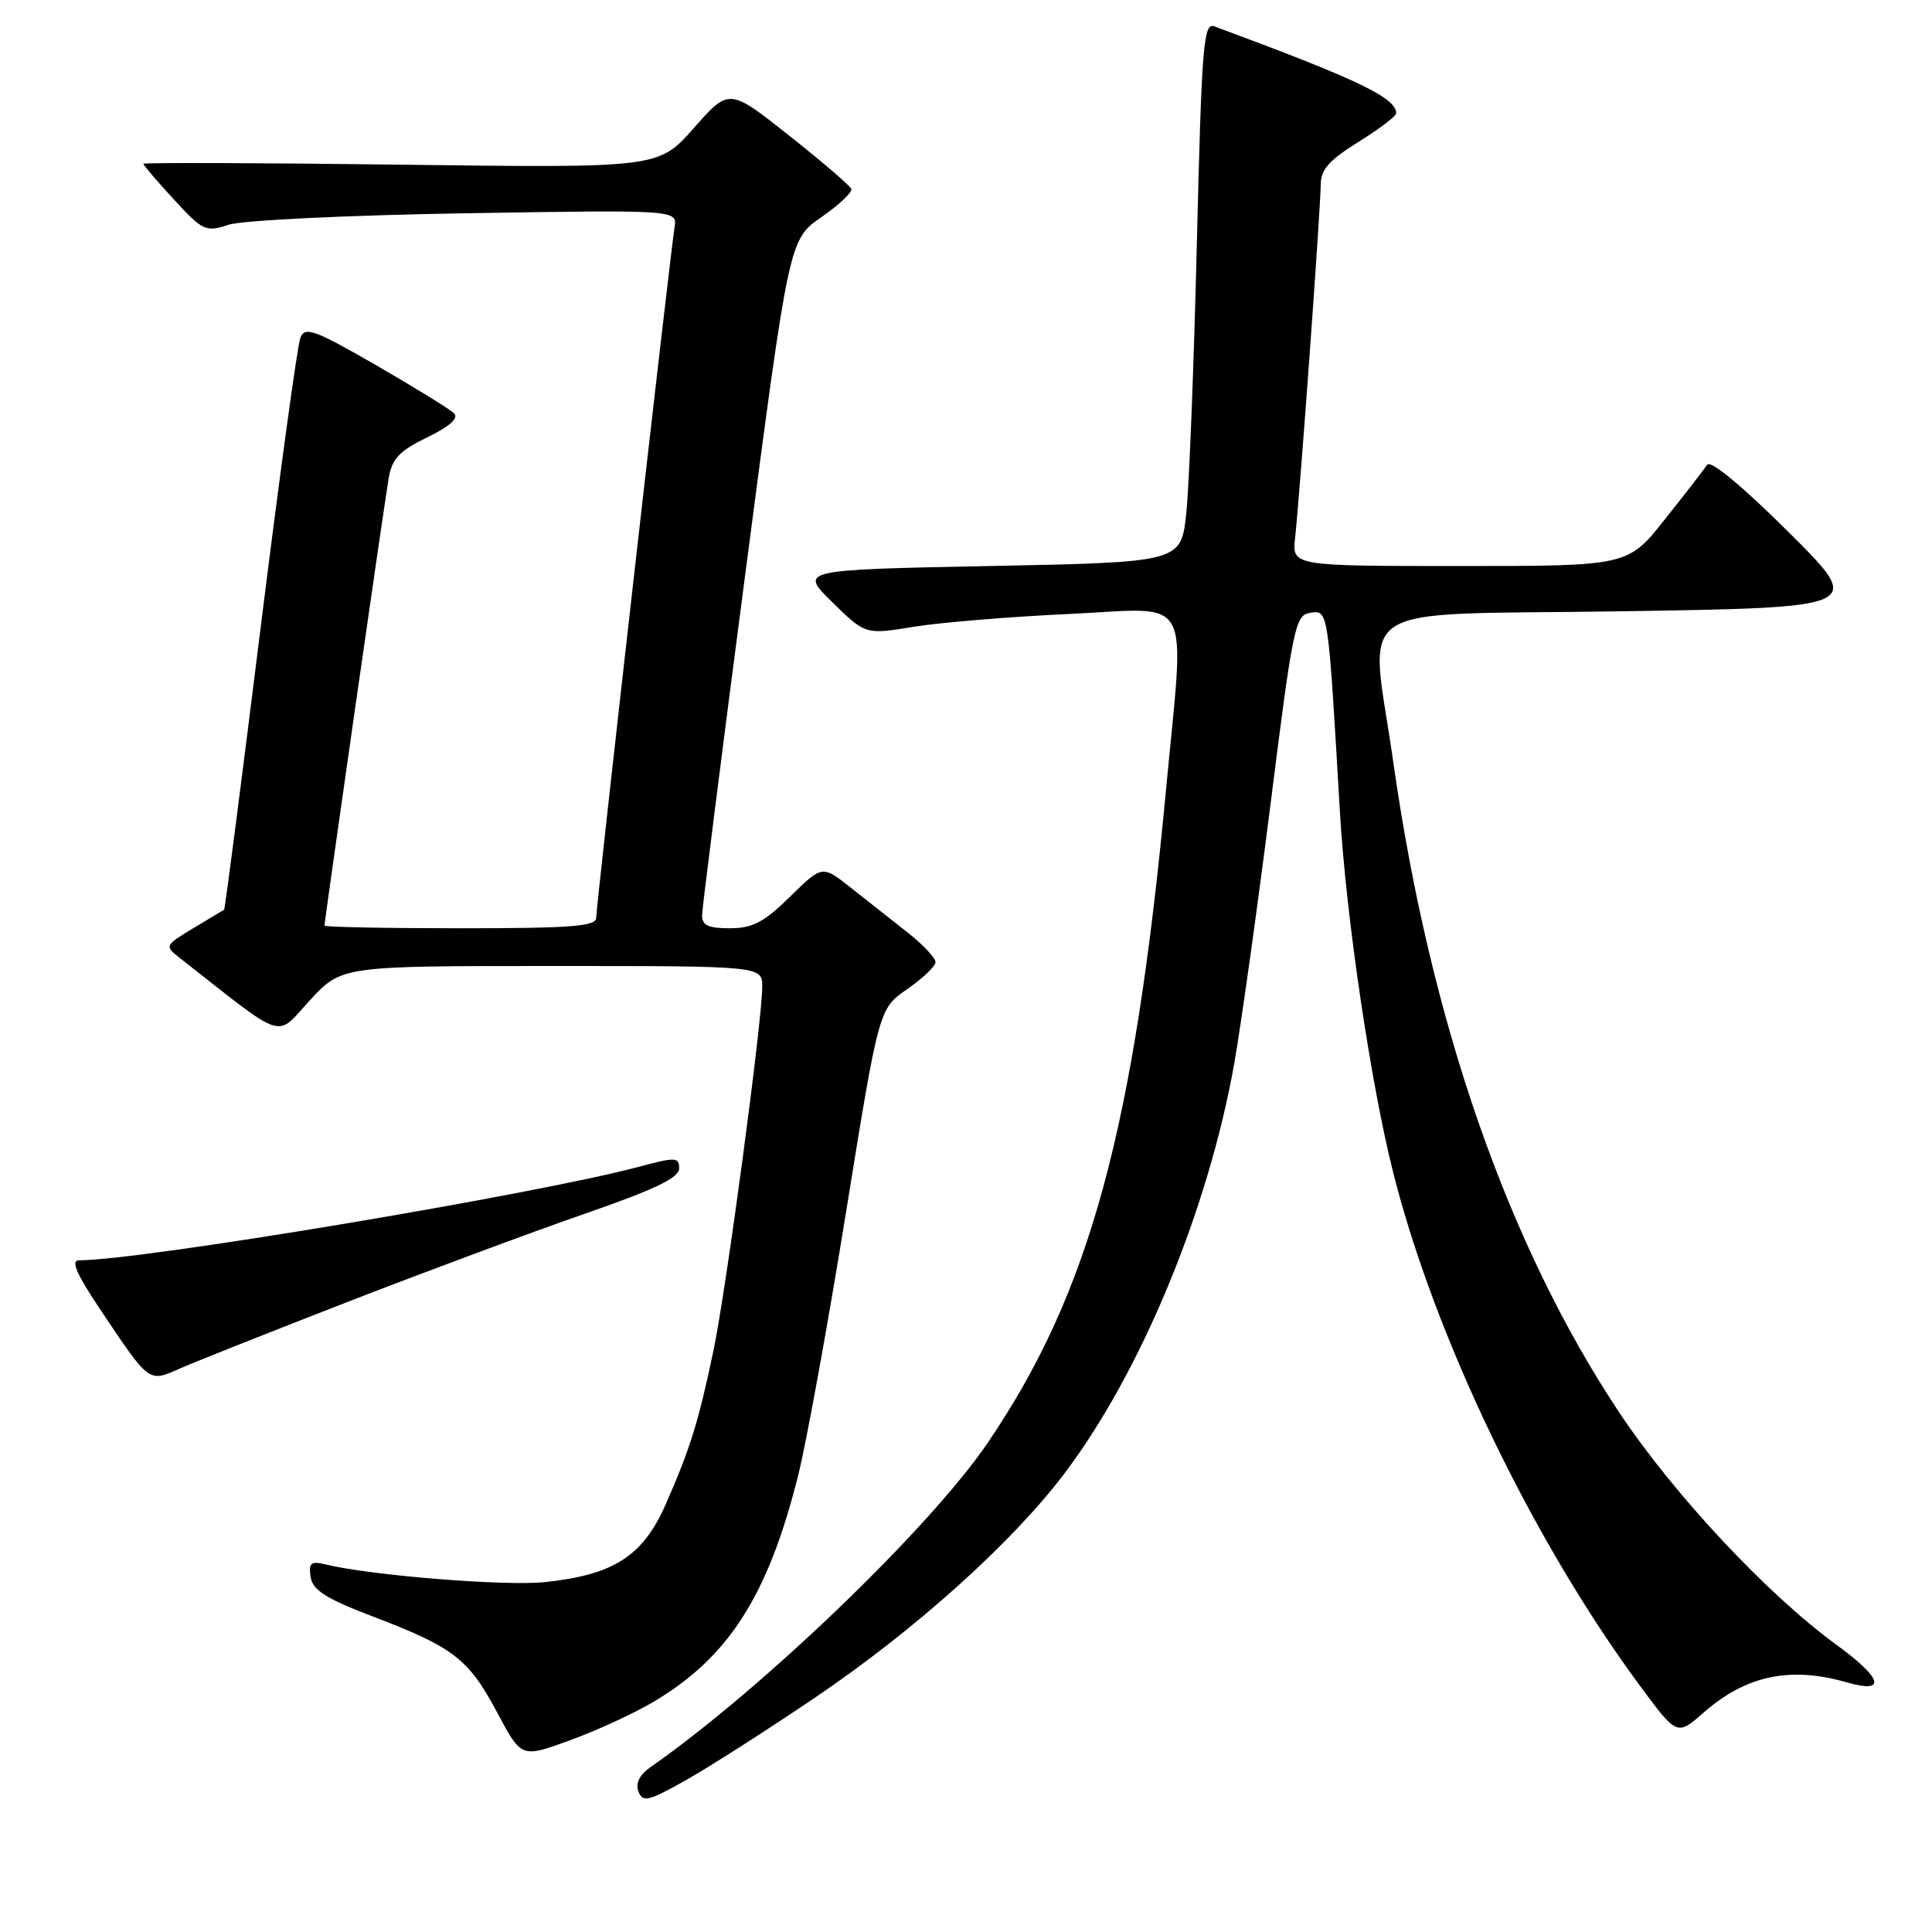 <?xml version="1.0" encoding="UTF-8" standalone="no"?>
<!DOCTYPE svg PUBLIC "-//W3C//DTD SVG 1.1//EN" "http://www.w3.org/Graphics/SVG/1.1/DTD/svg11.dtd" >
<svg xmlns="http://www.w3.org/2000/svg" xmlns:xlink="http://www.w3.org/1999/xlink" version="1.1" viewBox="0 0 256 256">
 <g >
 <path fill="currentColor"
d=" M 108.00 224.94 C 121.23 215.99 134.09 204.44 141.03 195.26 C 151.19 181.84 160.13 160.24 163.56 140.83 C 164.46 135.70 166.62 120.25 168.36 106.50 C 171.34 82.83 171.62 81.48 173.66 81.19 C 176.01 80.86 175.97 80.59 177.54 107.50 C 178.35 121.41 181.63 143.62 184.61 155.39 C 190.11 177.15 202.99 203.96 217.22 223.26 C 222.21 230.02 222.21 230.02 225.71 226.95 C 231.34 222.00 237.21 220.76 244.74 222.93 C 250.05 224.45 249.45 222.39 243.28 217.90 C 234.17 211.26 221.79 198.02 214.61 187.24 C 199.79 164.98 189.49 135.35 184.62 101.00 C 181.53 79.23 178.01 81.57 214.77 81.00 C 247.04 80.50 247.04 80.50 236.99 70.50 C 230.92 64.46 226.66 60.93 226.22 61.57 C 225.82 62.17 223.30 65.43 220.60 68.82 C 215.70 75.00 215.70 75.00 193.45 75.00 C 171.19 75.00 171.19 75.00 171.61 71.25 C 172.23 65.69 175.00 27.47 175.00 24.49 C 175.00 22.48 176.10 21.23 180.00 18.81 C 182.75 17.10 185.00 15.39 185.00 15.01 C 185.00 12.95 179.90 10.52 160.90 3.49 C 159.47 2.96 159.23 5.95 158.59 32.20 C 158.20 48.32 157.57 64.42 157.19 68.00 C 156.50 74.50 156.50 74.50 131.21 75.00 C 105.91 75.50 105.91 75.50 110.29 79.80 C 114.67 84.10 114.67 84.10 121.09 83.05 C 124.61 82.48 133.91 81.71 141.75 81.35 C 158.34 80.58 156.99 78.13 154.51 104.59 C 150.26 149.77 144.41 171.22 130.92 191.12 C 123.31 202.35 101.10 223.73 86.23 234.13 C 84.74 235.17 84.18 236.29 84.60 237.39 C 85.16 238.86 85.91 238.68 90.87 235.89 C 93.97 234.15 101.67 229.22 108.00 224.94 Z  M 86.39 225.62 C 96.50 219.69 101.75 211.52 105.76 195.50 C 106.86 191.10 109.72 175.39 112.11 160.58 C 116.46 133.66 116.46 133.66 120.19 131.08 C 122.24 129.66 123.94 128.05 123.96 127.50 C 123.98 126.95 122.31 125.17 120.25 123.55 C 118.19 121.93 114.80 119.26 112.73 117.62 C 108.95 114.63 108.95 114.63 104.69 118.81 C 101.23 122.21 99.72 123.00 96.71 123.00 C 93.83 123.00 93.01 122.61 93.03 121.25 C 93.05 120.29 95.65 99.75 98.81 75.62 C 104.56 31.74 104.56 31.74 108.83 28.78 C 111.18 27.15 112.97 25.47 112.80 25.03 C 112.64 24.60 108.93 21.42 104.56 17.96 C 96.61 11.67 96.61 11.67 91.94 16.96 C 87.27 22.26 87.27 22.26 53.14 21.82 C 34.36 21.58 19.00 21.53 19.00 21.71 C 19.00 21.89 20.82 24.02 23.05 26.44 C 26.89 30.61 27.26 30.78 30.30 29.78 C 32.09 29.19 45.93 28.52 61.63 28.26 C 89.76 27.80 89.76 27.80 89.38 30.15 C 88.79 33.78 79.00 120.02 79.00 121.60 C 79.00 122.75 75.75 123.00 61.00 123.00 C 51.10 123.00 43.00 122.84 43.00 122.65 C 43.00 121.96 50.96 66.43 51.51 63.32 C 51.95 60.77 52.95 59.72 56.61 57.95 C 59.57 56.52 60.81 55.41 60.17 54.77 C 59.63 54.23 54.99 51.37 49.85 48.40 C 41.64 43.67 40.41 43.23 39.80 44.76 C 39.41 45.72 37.03 63.13 34.50 83.46 C 31.97 103.79 29.81 120.48 29.70 120.54 C 29.59 120.60 27.76 121.70 25.63 122.98 C 21.83 125.27 21.80 125.34 23.79 126.91 C 38.10 138.13 36.42 137.58 41.05 132.56 C 45.25 128.00 45.25 128.00 73.13 128.00 C 101.00 128.00 101.00 128.00 101.00 130.75 C 100.99 135.36 96.21 171.02 94.53 179.00 C 92.56 188.40 91.43 192.01 88.22 199.31 C 85.20 206.19 81.33 208.68 72.18 209.64 C 66.93 210.19 49.18 208.76 43.16 207.30 C 41.19 206.83 40.88 207.08 41.16 208.96 C 41.43 210.71 43.17 211.82 49.50 214.23 C 60.12 218.29 62.09 219.81 65.88 226.92 C 69.08 232.94 69.08 232.94 75.41 230.64 C 78.89 229.38 83.83 227.12 86.39 225.62 Z  M 46.27 172.43 C 56.60 168.42 70.65 163.20 77.51 160.82 C 86.72 157.63 89.99 156.06 89.99 154.84 C 90.00 153.33 89.54 153.30 84.75 154.58 C 70.98 158.27 18.71 167.00 10.44 167.00 C 9.37 167.00 10.15 168.83 13.11 173.25 C 19.90 183.40 19.63 183.19 23.87 181.32 C 25.87 180.44 35.95 176.44 46.27 172.43 Z "/>
</g>
</svg>